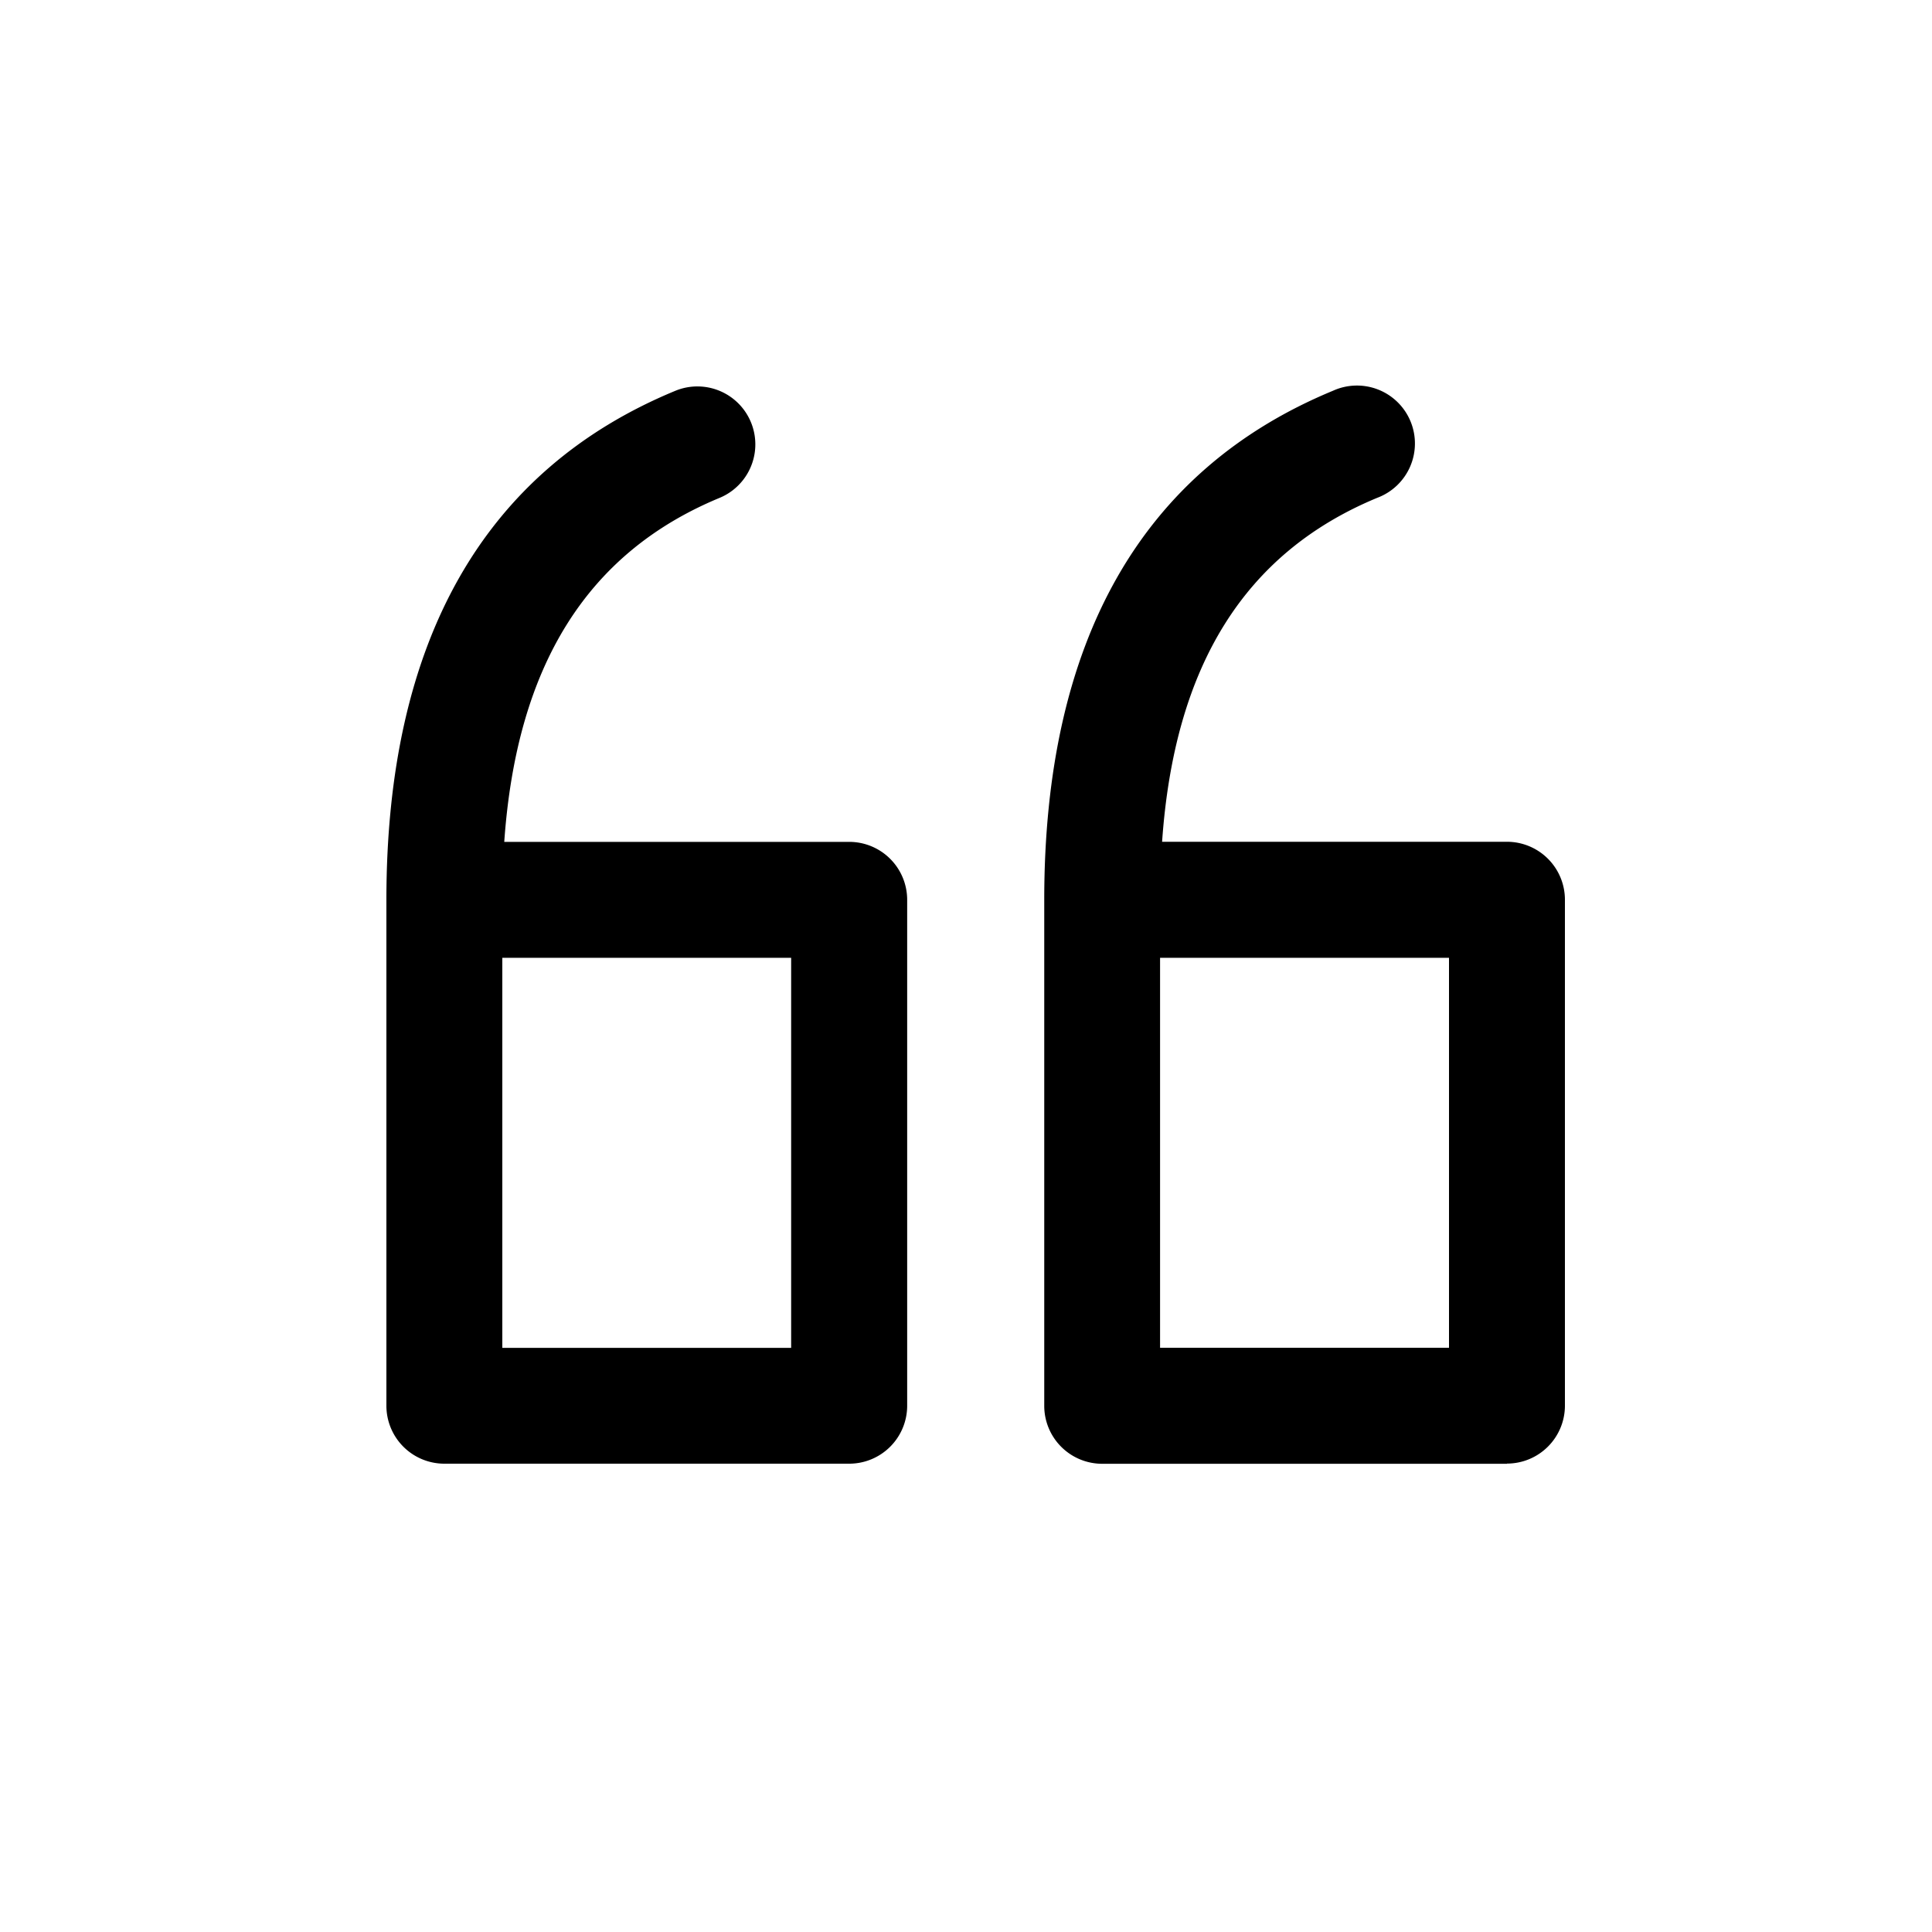 <svg xmlns="http://www.w3.org/2000/svg" viewBox="0 0 20 20">
    <path fill="#000" fill-rule="evenodd" d="M8.791 15.152H4.6a.6.6 0 0 1-.6-.6V9.315C4 6.64 5.006 4.866 6.99 4.046a.599.599 0 1 1 .459 1.108C6.08 5.721 5.348 6.888 5.22 8.715h3.571a.6.6 0 0 1 .6.6v5.237a.6.6 0 0 1-.6.6M5.2 13.953h2.99V9.915H5.2v4.038m10.4 1.2h-4.19a.6.6 0 0 1-.6-.6V9.314c0-2.676 1.006-4.449 2.989-5.269a.6.6 0 1 1 .459 1.108c-1.369.567-2.101 1.734-2.228 3.561h3.57a.6.6 0 0 1 .6.6v5.237a.6.6 0 0 1-.6.6m-3.591-1.199H15V9.915h-2.991v4.038"/>
</svg>
